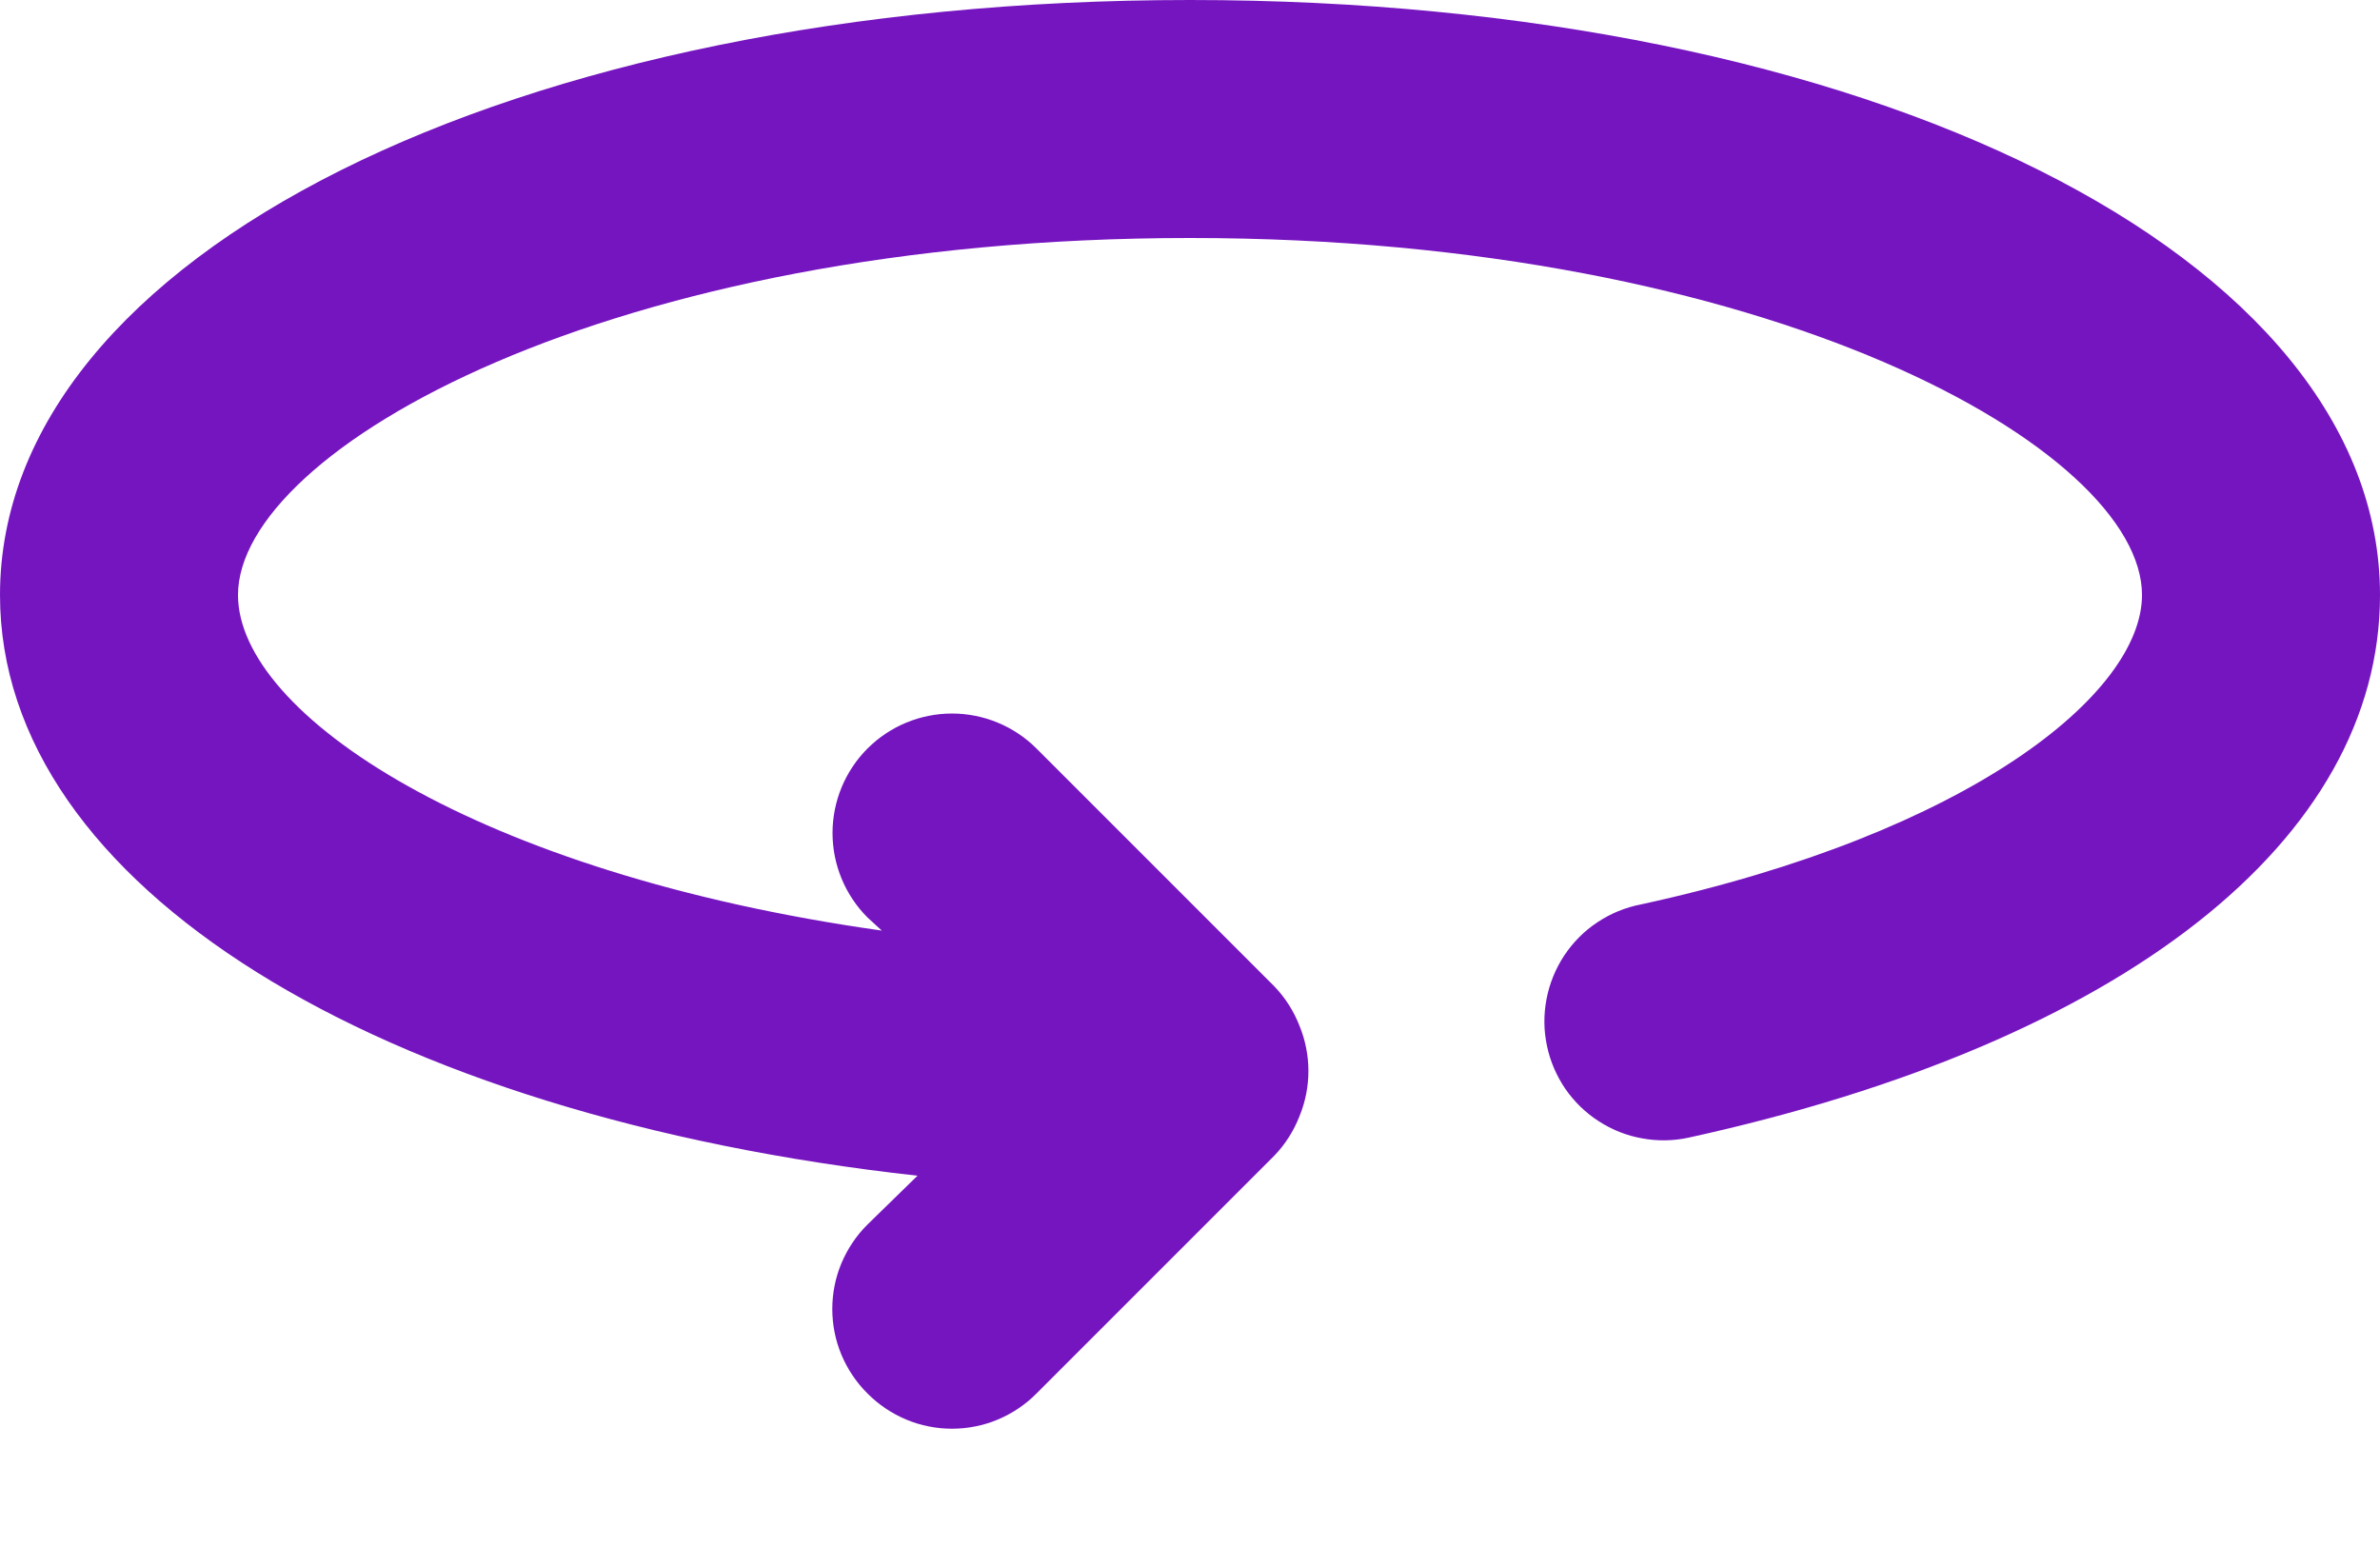 <svg width="20" height="13" viewBox="0 0 20 13" fill="none" xmlns="http://www.w3.org/2000/svg">
<path d="M10 0C4.3 0 0 2.15 0 5C0 7.45 3.19 9.38 7.71 9.88L7.29 10.29C7.196 10.383 7.122 10.494 7.071 10.615C7.02 10.737 6.994 10.868 6.994 11C6.994 11.132 7.02 11.263 7.071 11.385C7.122 11.506 7.196 11.617 7.29 11.71C7.383 11.804 7.494 11.878 7.615 11.929C7.737 11.98 7.868 12.006 8 12.006C8.132 12.006 8.263 11.98 8.385 11.929C8.506 11.878 8.617 11.804 8.71 11.71L10.71 9.71C10.801 9.615 10.872 9.503 10.92 9.38C11.02 9.137 11.02 8.863 10.92 8.62C10.872 8.497 10.801 8.385 10.71 8.29L8.71 6.29C8.522 6.102 8.266 5.996 8 5.996C7.734 5.996 7.478 6.102 7.29 6.29C7.102 6.478 6.996 6.734 6.996 7C6.996 7.266 7.102 7.522 7.29 7.71L7.41 7.82C4 7.34 2 6 2 5C2 3.78 5.12 2 10 2C14.88 2 18 3.78 18 5C18 5.83 16.55 7 13.79 7.6C13.659 7.625 13.535 7.676 13.424 7.75C13.313 7.823 13.219 7.918 13.145 8.029C13.072 8.14 13.021 8.264 12.996 8.395C12.971 8.526 12.972 8.66 13 8.79C13.027 8.919 13.08 9.041 13.154 9.15C13.229 9.258 13.324 9.351 13.435 9.422C13.546 9.494 13.669 9.543 13.799 9.566C13.928 9.59 14.061 9.588 14.19 9.56C17.84 8.76 20 7.06 20 5C20 2.15 15.7 0 10 0Z" fill="#7515C0"/>
</svg>
